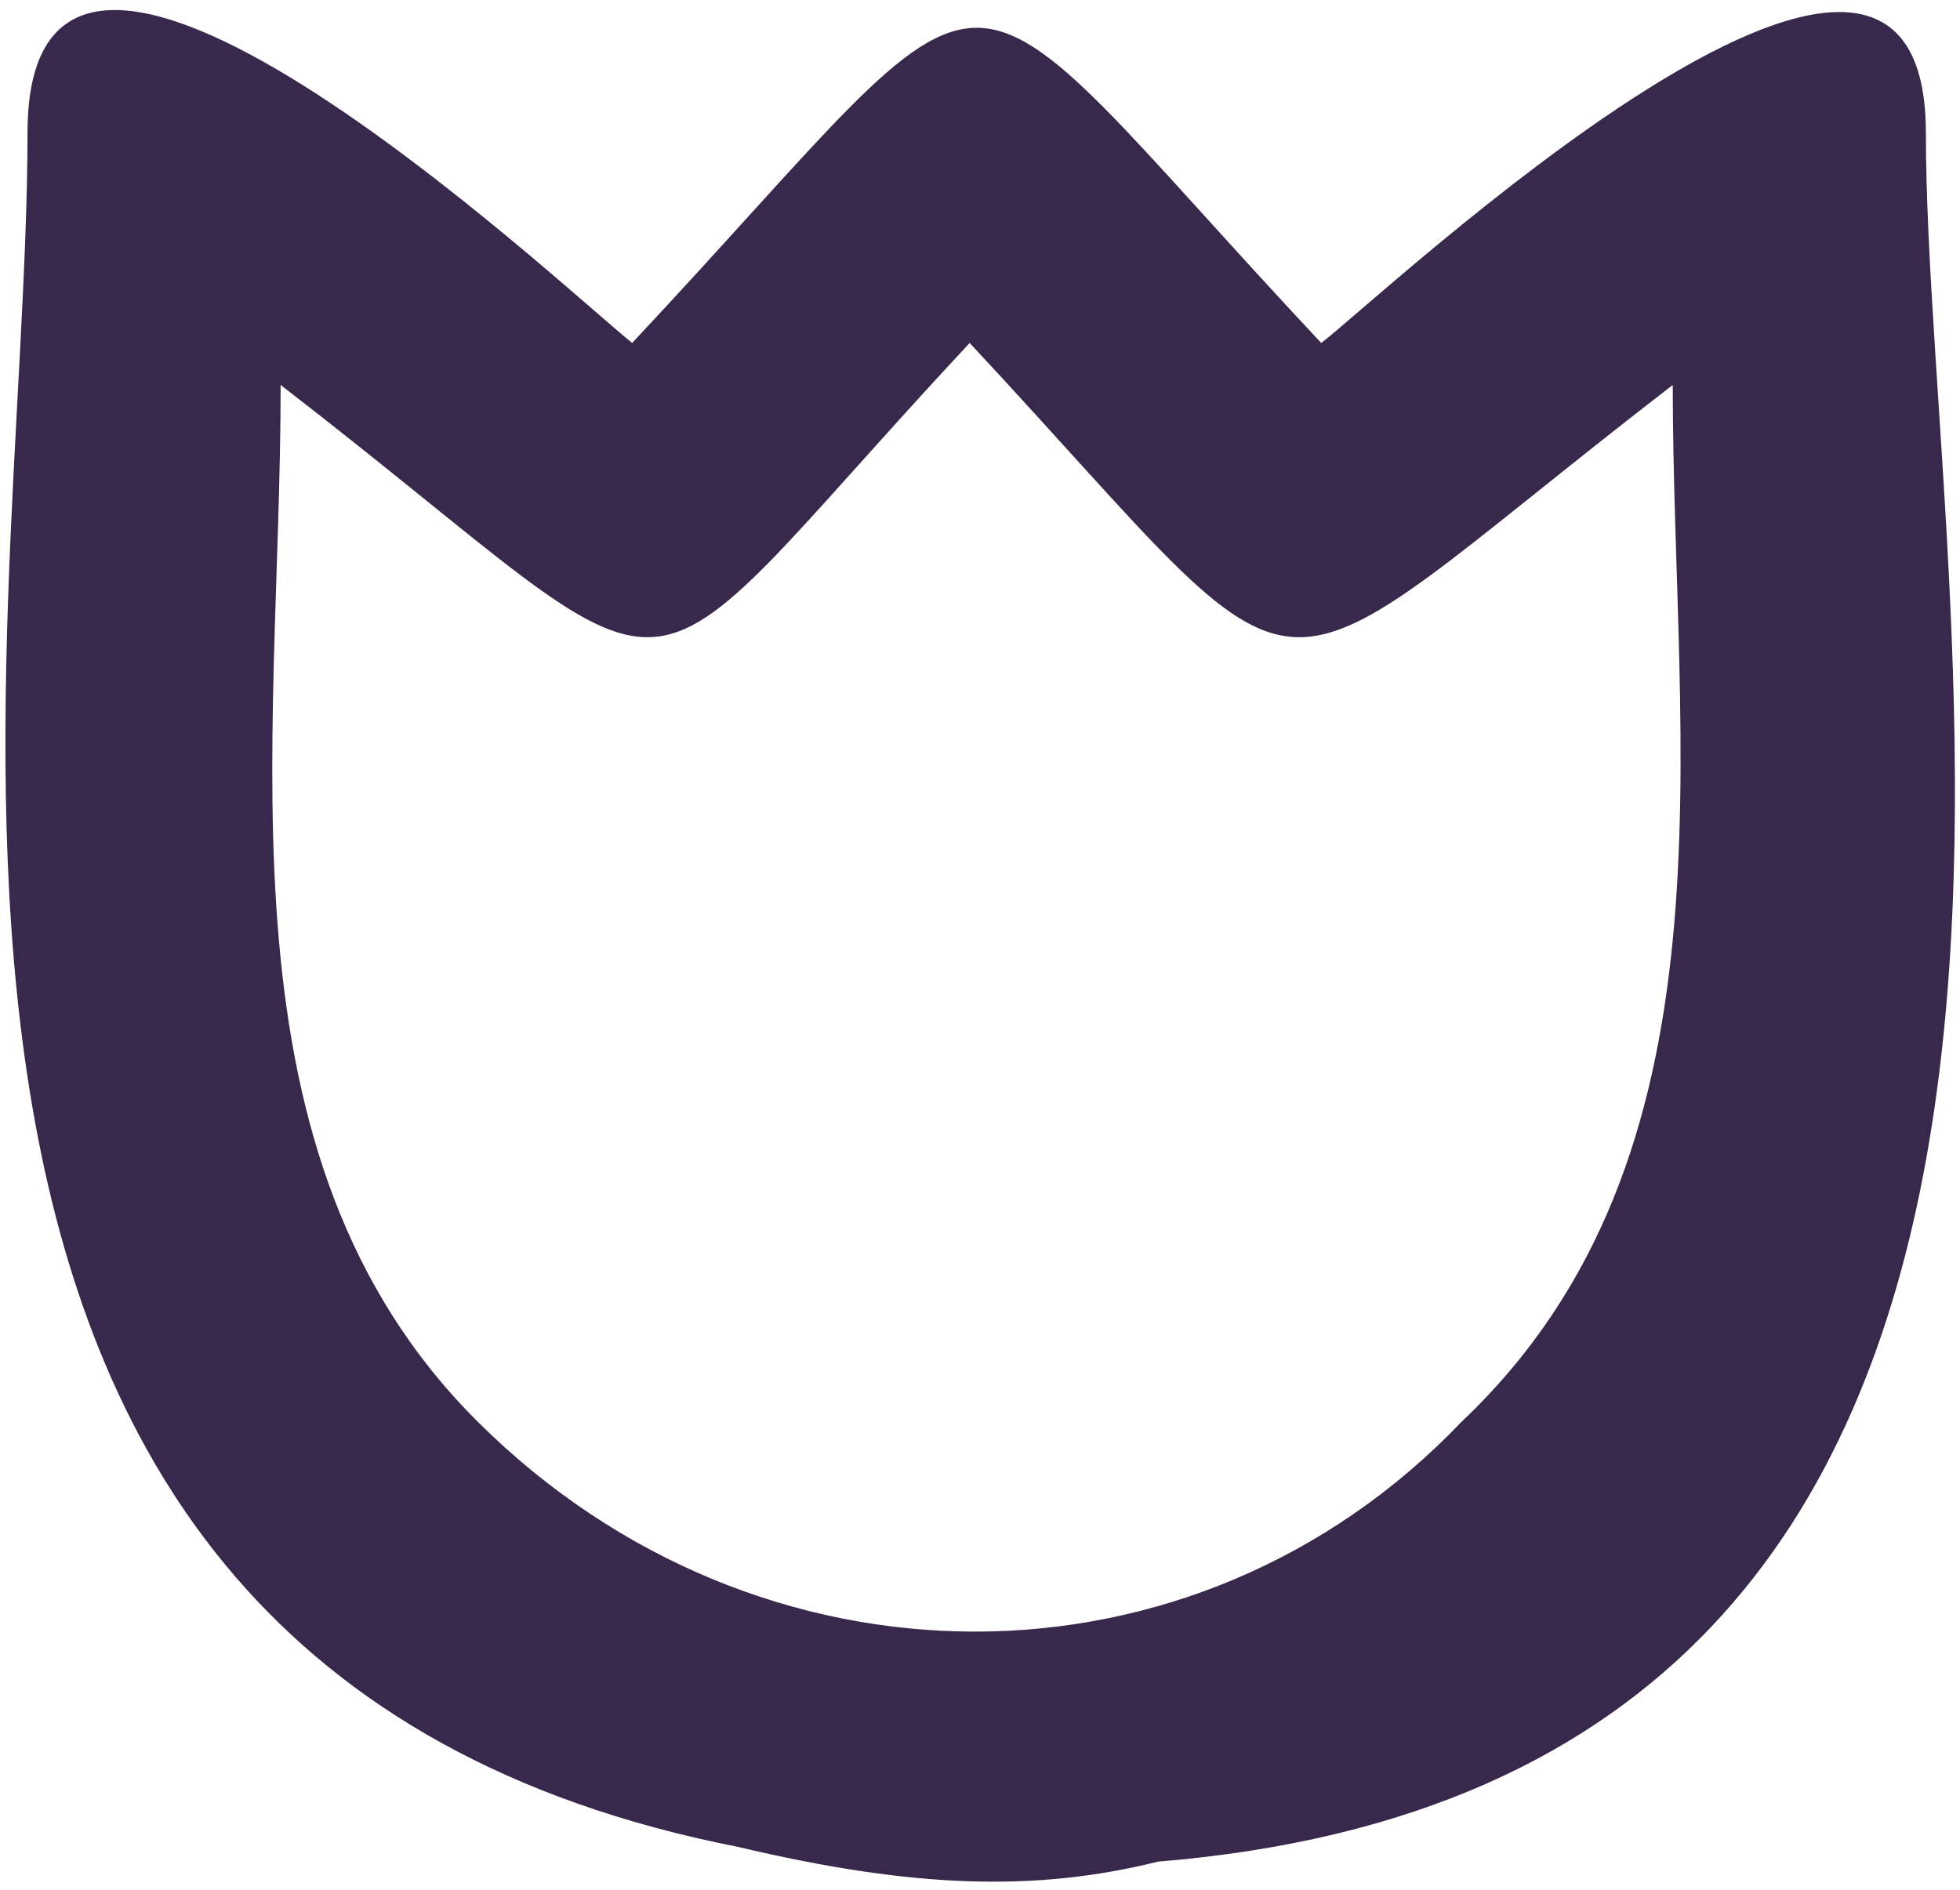 <?xml version="1.0" encoding="UTF-8"?>
<svg width="112px" height="108px" viewBox="0 0 112 108" version="1.1" xmlns="http://www.w3.org/2000/svg" xmlns:xlink="http://www.w3.org/1999/xlink">
    <!-- Generator: Sketch 51.3 (57544) - http://www.bohemiancoding.com/sketch -->
    <title>noun_Flower_1440116</title>
    <desc>Created with Sketch.</desc>
    <defs></defs>
    <g id="Symbols" stroke="none" stroke-width="1" fill="none" fill-rule="evenodd">
        <g id="components/logodark" transform="translate(-196, -199)" fill="#38294C" fill-rule="nonzero">
            <g id="Group" transform="translate(251.882, 253.004) rotate(-77) translate(-251.882, -253.004) translate(186.382, 185.504)">
                <g id="noun_Flower_1440116" transform="translate(65.464, 67.654) scale(-1, 1) rotate(-77) translate(-65.464, -67.654) translate(8.964, 14.154)">
                    <path d="M70.332,104.98 C60.408,107.327 53.412,107.572 46.346,105.817 C-12.312,101.014 2.474,35.836 2.474,7.018 C2.474,-12.994 33.812,16.624 37.026,19.026 C59.525,-4.989 53.901,-4.989 76.4,19.026 C80.417,15.824 110.952,-12.994 110.952,7.018 C110.952,37.437 123.365,94.573 70.332,104.98 Z M28.991,80.664 C44.258,96.674 69.168,96.674 85.239,80.664 C100.506,65.455 96.488,42.24 96.488,21.427 C71.578,40.639 78.007,41.44 57.115,19.026 C36.223,41.44 41.847,40.639 16.938,21.427 C16.938,42.24 12.92,65.455 28.991,80.664 Z" id="Shape"></path>
                </g>
            </g>
        </g>
    </g>
</svg>